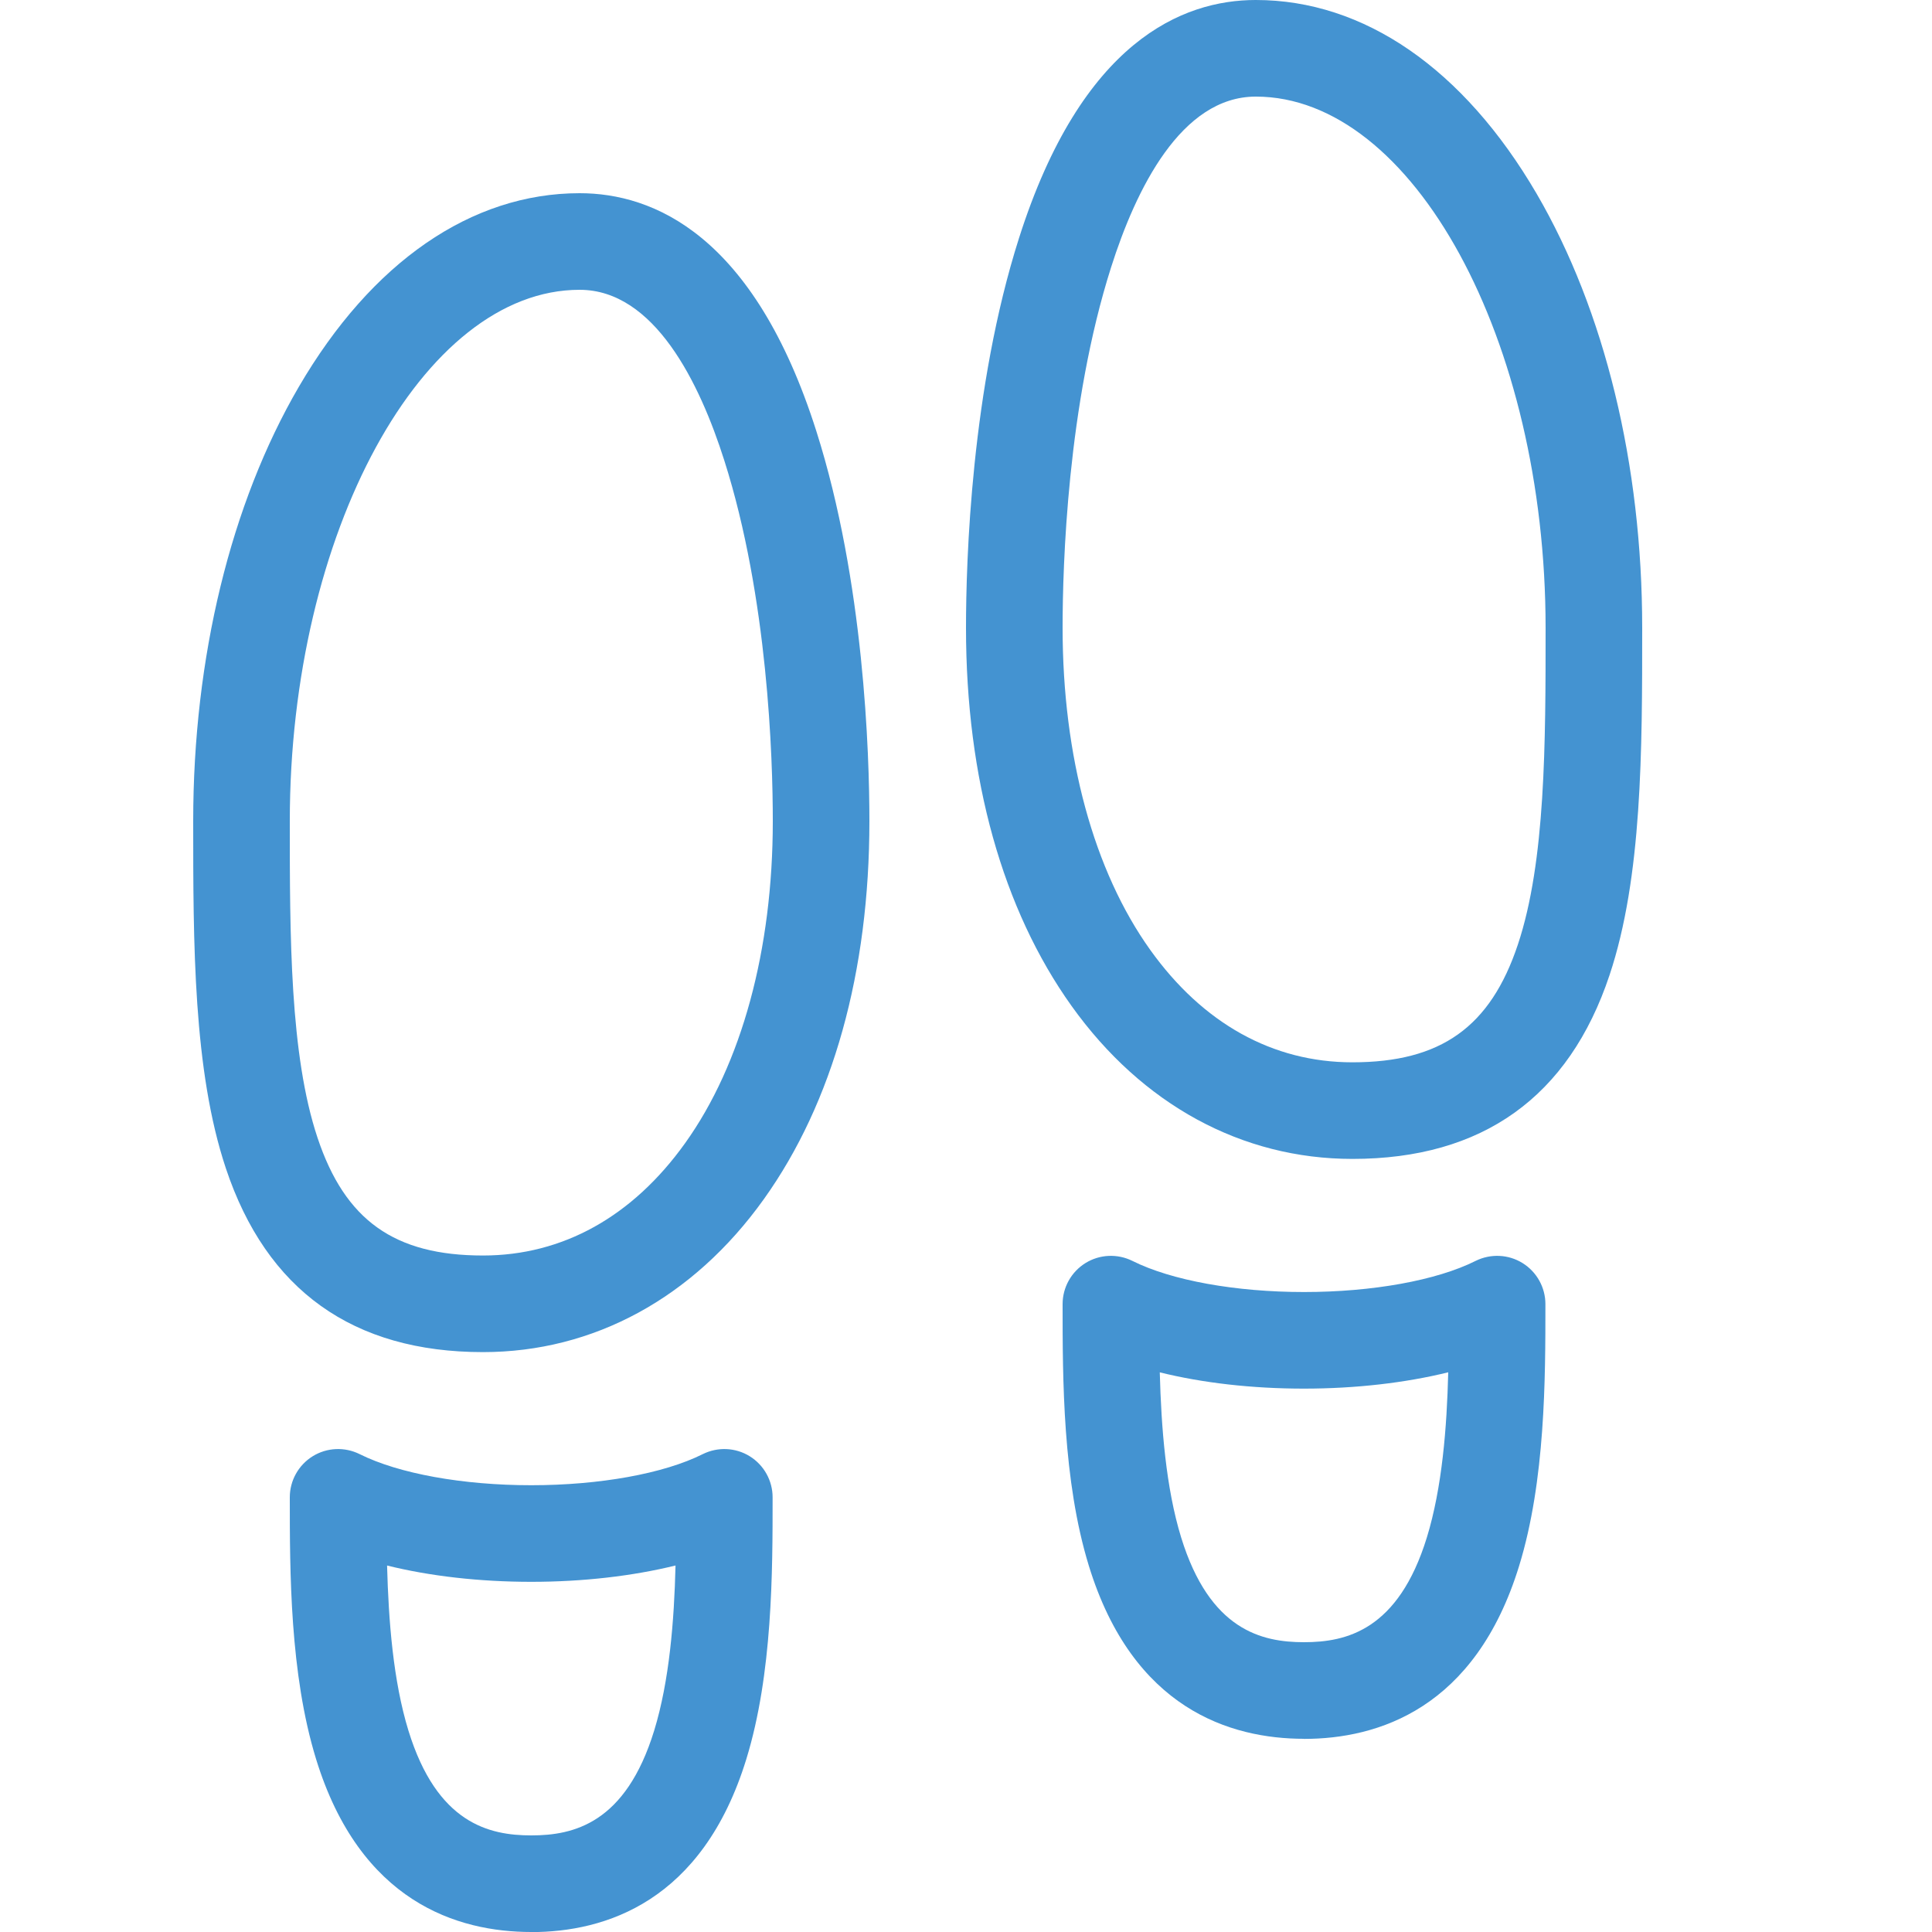 <?xml version="1.0" encoding="utf-8"?>
<!-- Generated by IcoMoon.io -->
<!DOCTYPE svg PUBLIC "-//W3C//DTD SVG 1.1//EN" "http://www.w3.org/Graphics/SVG/1.1/DTD/svg11.dtd">
<svg version="1.1" xmlns="http://www.w3.org/2000/svg" xmlns:xlink="http://www.w3.org/1999/xlink" width="20" height="20" viewBox="0 0 20 20">
<path fill="#4493d1" d="M14 11.997c-1.145 0-2.177-0.562-2.907-1.583-0.715-1.001-1.093-2.354-1.093-3.914 0-0.695 0.053-2.48 0.549-4.036 0.648-2.036 1.691-2.464 2.451-2.464 1.12 0 2.152 0.712 2.907 2.005 0.705 1.209 1.093 2.805 1.093 4.495 0 1.269 0 2.581-0.338 3.594-0.421 1.263-1.317 1.903-2.662 1.903zM13 1c-0.774 0-1.242 0.961-1.498 1.767-0.453 1.423-0.502 3.085-0.502 3.733 0 1.331 0.322 2.515 0.907 3.333 0.545 0.762 1.268 1.164 2.093 1.164 0.916 0 1.428-0.365 1.713-1.219 0.287-0.86 0.287-2.089 0.287-3.278 0-2.981-1.374-5.5-3-5.5z"></path>
<path fill="#4493d1" d="M13.5 18c-0.765 0-1.773-0.311-2.228-1.79-0.272-0.884-0.272-1.939-0.272-2.71 0-0.173 0.090-0.334 0.237-0.425s0.331-0.099 0.486-0.022c0.404 0.202 1.068 0.322 1.776 0.322s1.373-0.12 1.776-0.322c0.155-0.077 0.339-0.069 0.486 0.022s0.237 0.252 0.237 0.425c0 0.77 0 1.825-0.272 2.71-0.455 1.48-1.463 1.791-2.228 1.791zM12.006 14.206c0.015 0.57 0.063 1.195 0.221 1.709 0.296 0.961 0.835 1.085 1.272 1.085s0.976-0.123 1.272-1.085c0.158-0.515 0.207-1.139 0.221-1.709-0.443 0.109-0.957 0.169-1.494 0.169s-1.051-0.059-1.494-0.169z"></path>
<path fill="#4493d1" d="M5 13.997c-1.345 0-2.241-0.64-2.662-1.903-0.338-1.014-0.338-2.326-0.338-3.594 0-1.69 0.388-3.286 1.093-4.495 0.754-1.293 1.787-2.005 2.907-2.005 0.761 0 1.804 0.427 2.451 2.464 0.495 1.557 0.549 3.341 0.549 4.036 0 1.56-0.378 2.914-1.093 3.914-0.73 1.021-1.762 1.583-2.907 1.583zM6 3c-1.626 0-3 2.519-3 5.5 0 1.189 0 2.418 0.287 3.278 0.285 0.855 0.797 1.219 1.713 1.219 0.825 0 1.549-0.403 2.093-1.164 0.585-0.818 0.907-2.002 0.907-3.333 0-0.648-0.049-2.31-0.502-3.733-0.256-0.806-0.725-1.767-1.498-1.767z"></path>
<path fill="#4493d1" d="M5.5 20c-0.765 0-1.773-0.311-2.228-1.79-0.272-0.884-0.272-1.939-0.272-2.71 0-0.173 0.090-0.334 0.237-0.425s0.331-0.099 0.486-0.022c0.404 0.202 1.068 0.322 1.776 0.322s1.373-0.12 1.776-0.322c0.155-0.077 0.339-0.069 0.486 0.022s0.237 0.252 0.237 0.425c0 0.77 0 1.825-0.272 2.71-0.455 1.48-1.463 1.791-2.228 1.791zM4.007 16.206c0.015 0.57 0.063 1.195 0.221 1.709 0.296 0.961 0.835 1.085 1.272 1.085s0.976-0.123 1.272-1.085c0.158-0.515 0.207-1.139 0.221-1.709-0.443 0.109-0.957 0.169-1.493 0.169s-1.051-0.059-1.494-0.169z"></path>
</svg>
